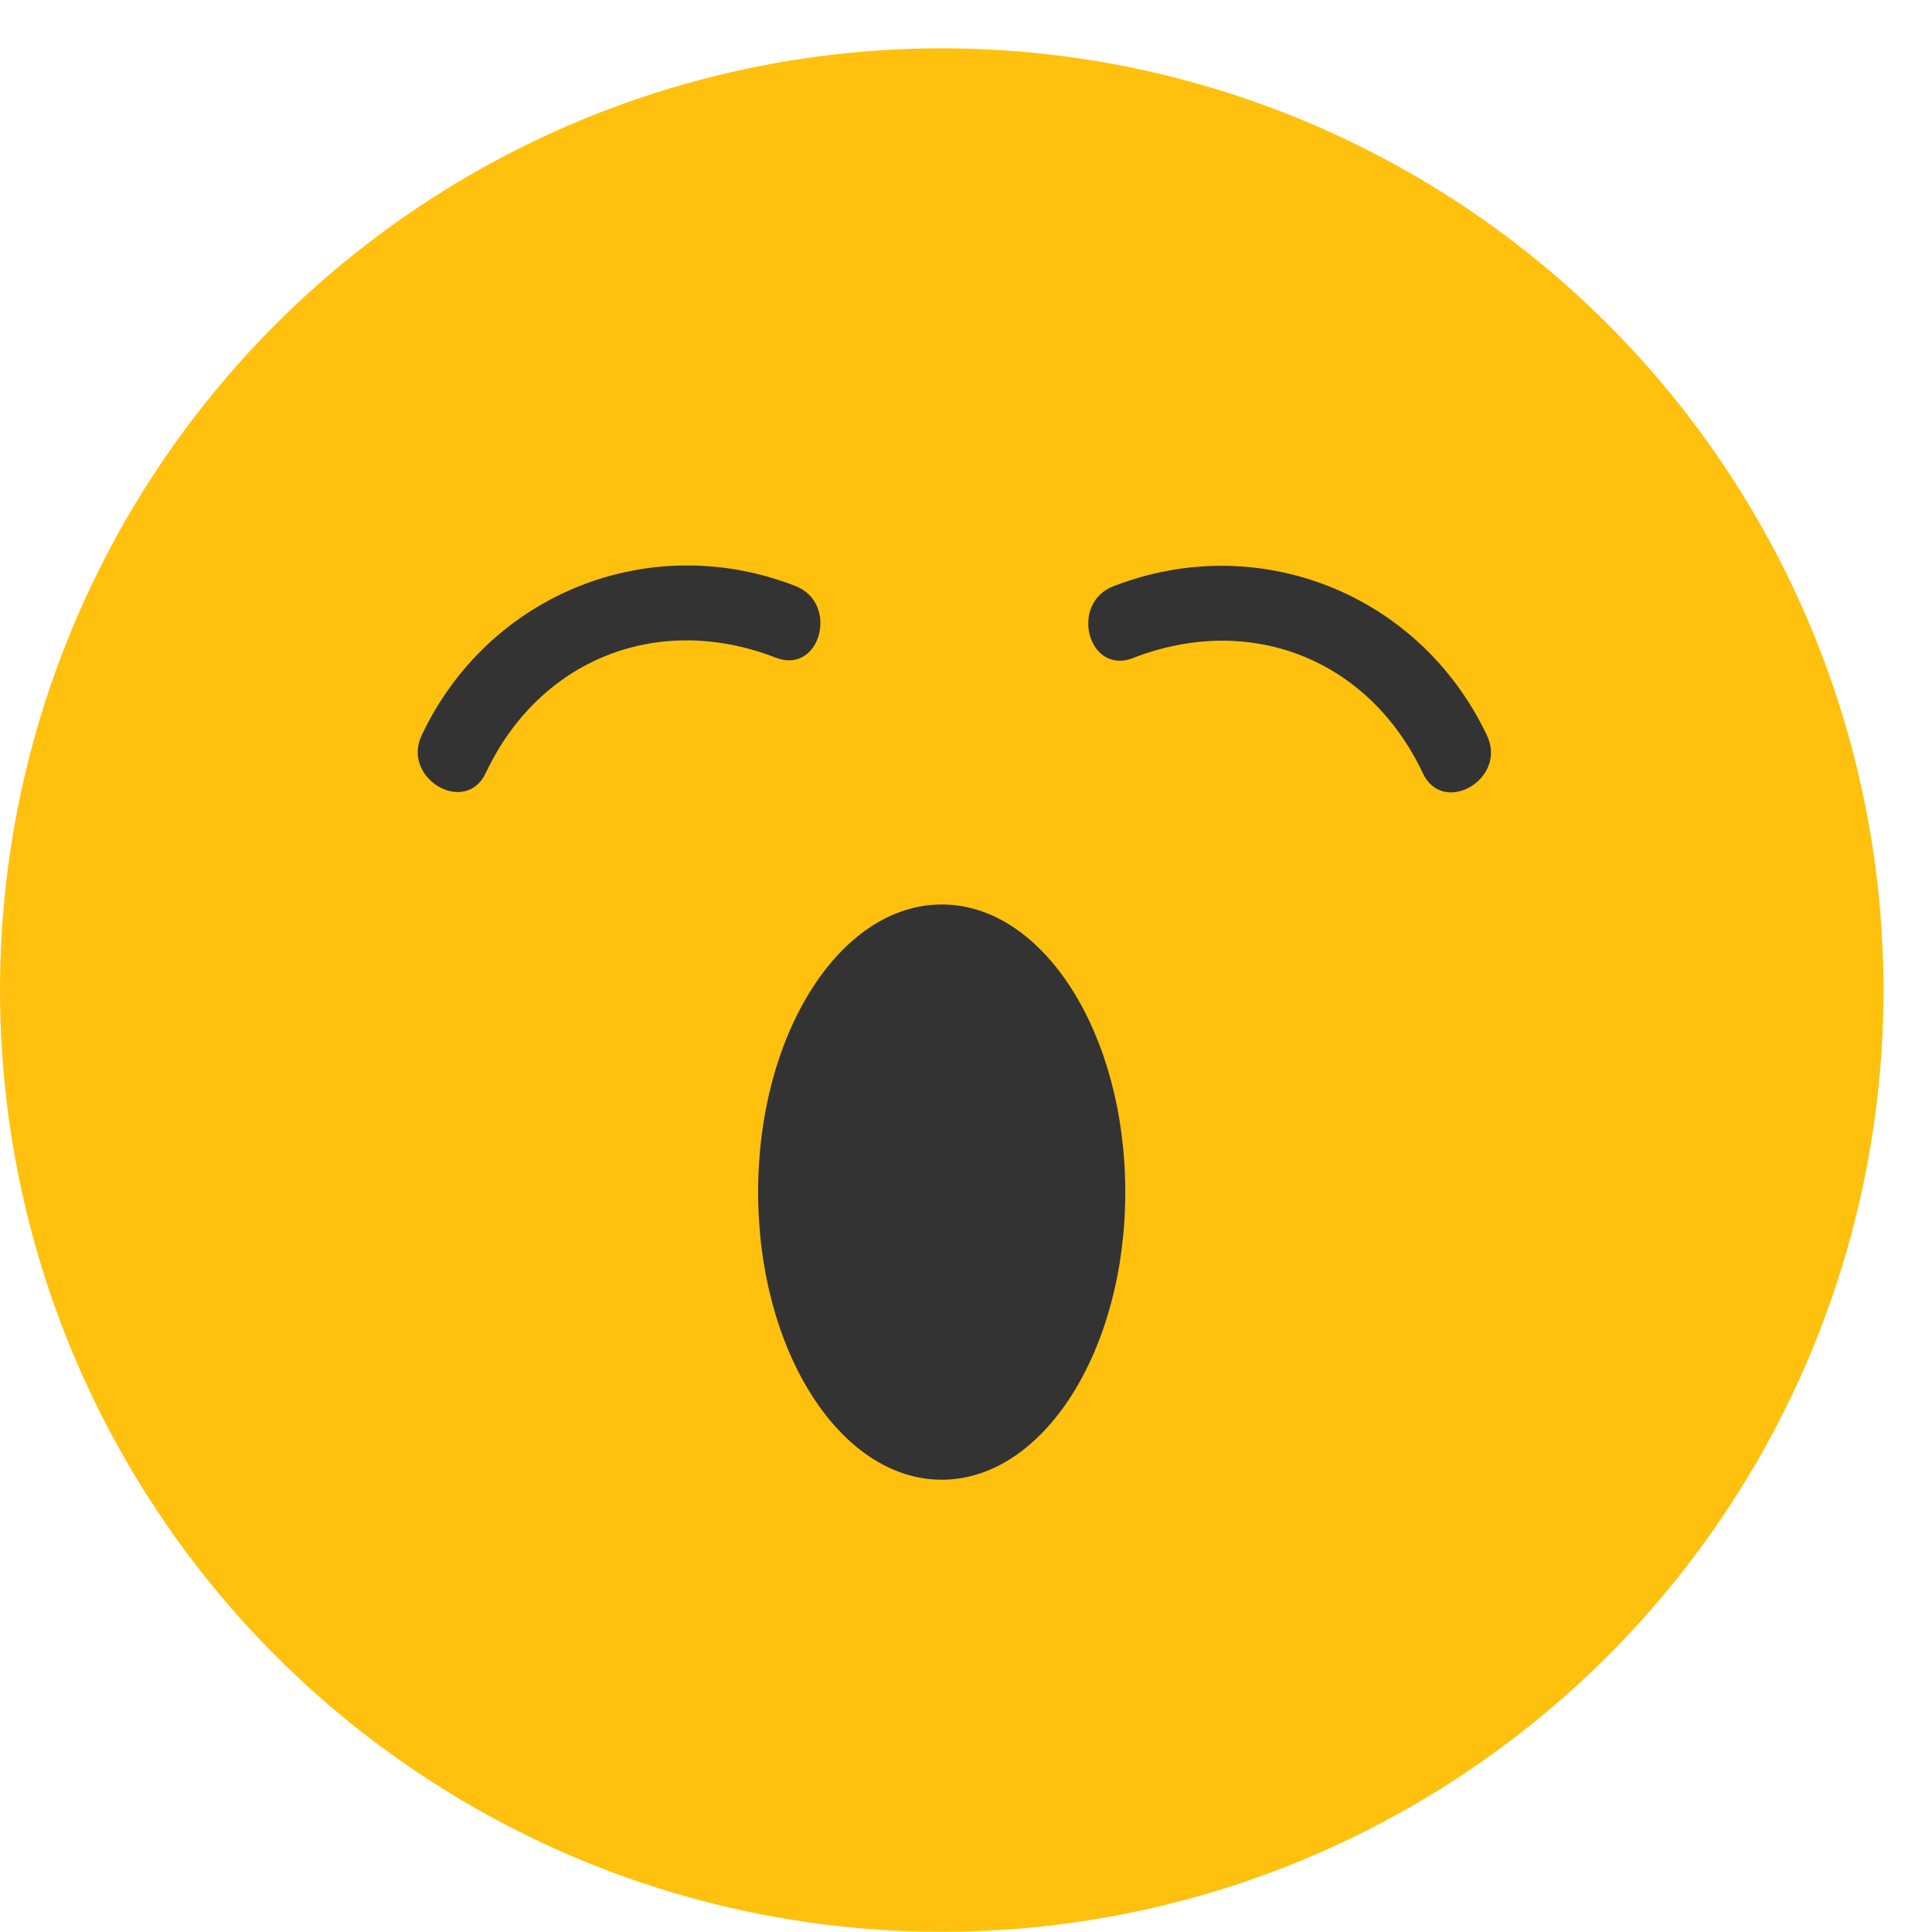 <?xml version="1.0" encoding="UTF-8"?>
<svg width="20px" height="20px" viewBox="0 0 20 20" version="1.1" xmlns="http://www.w3.org/2000/svg" xmlns:xlink="http://www.w3.org/1999/xlink">
    <title>bored</title>
    <g id="Page-1" stroke="none" stroke-width="1" fill="none" fill-rule="evenodd">
        <g id="6,11-Поп-ап-новая-папка" transform="translate(-582, -697)" fill-rule="nonzero">
            <g id="Новая-папка" transform="translate(456, 104.25)">
                <g id="Group-8" transform="translate(58.5, 559.5)">
                    <g id="bored" transform="translate(67.5, 33.75)">
                        <circle id="Oval" fill="#FFC10E" cx="9.749" cy="9.749" r="9.749"></circle>
                        <g id="Group" transform="translate(4.32, 5.348)" fill="#333333">
                            <path d="M11.074,1.768 C10.383,0.304 8.716,-0.366 7.205,0.221 C6.747,0.399 6.946,1.144 7.409,0.964 C8.624,0.491 9.852,0.975 10.409,2.156 C10.621,2.605 11.285,2.214 11.074,1.768 L11.074,1.768 Z" id="Path"></path>
                            <path d="M0.709,2.153 C1.267,0.972 2.495,0.488 3.71,0.96 C4.173,1.14 4.371,0.396 3.914,0.218 C2.403,-0.37 0.736,0.3 0.045,1.764 C-0.166,2.21 0.498,2.601 0.709,2.153 L0.709,2.153 Z" id="Path"></path>
                            <path d="M7.329,6.492 C7.329,8.137 6.478,9.47 5.429,9.47 C4.379,9.47 3.528,8.137 3.528,6.492 C3.528,4.848 4.379,3.515 5.429,3.515 C6.478,3.515 7.329,4.848 7.329,6.492 Z" id="Path"></path>
                        </g>
                    </g>
                </g>
            </g>
        </g>
    </g>
</svg>